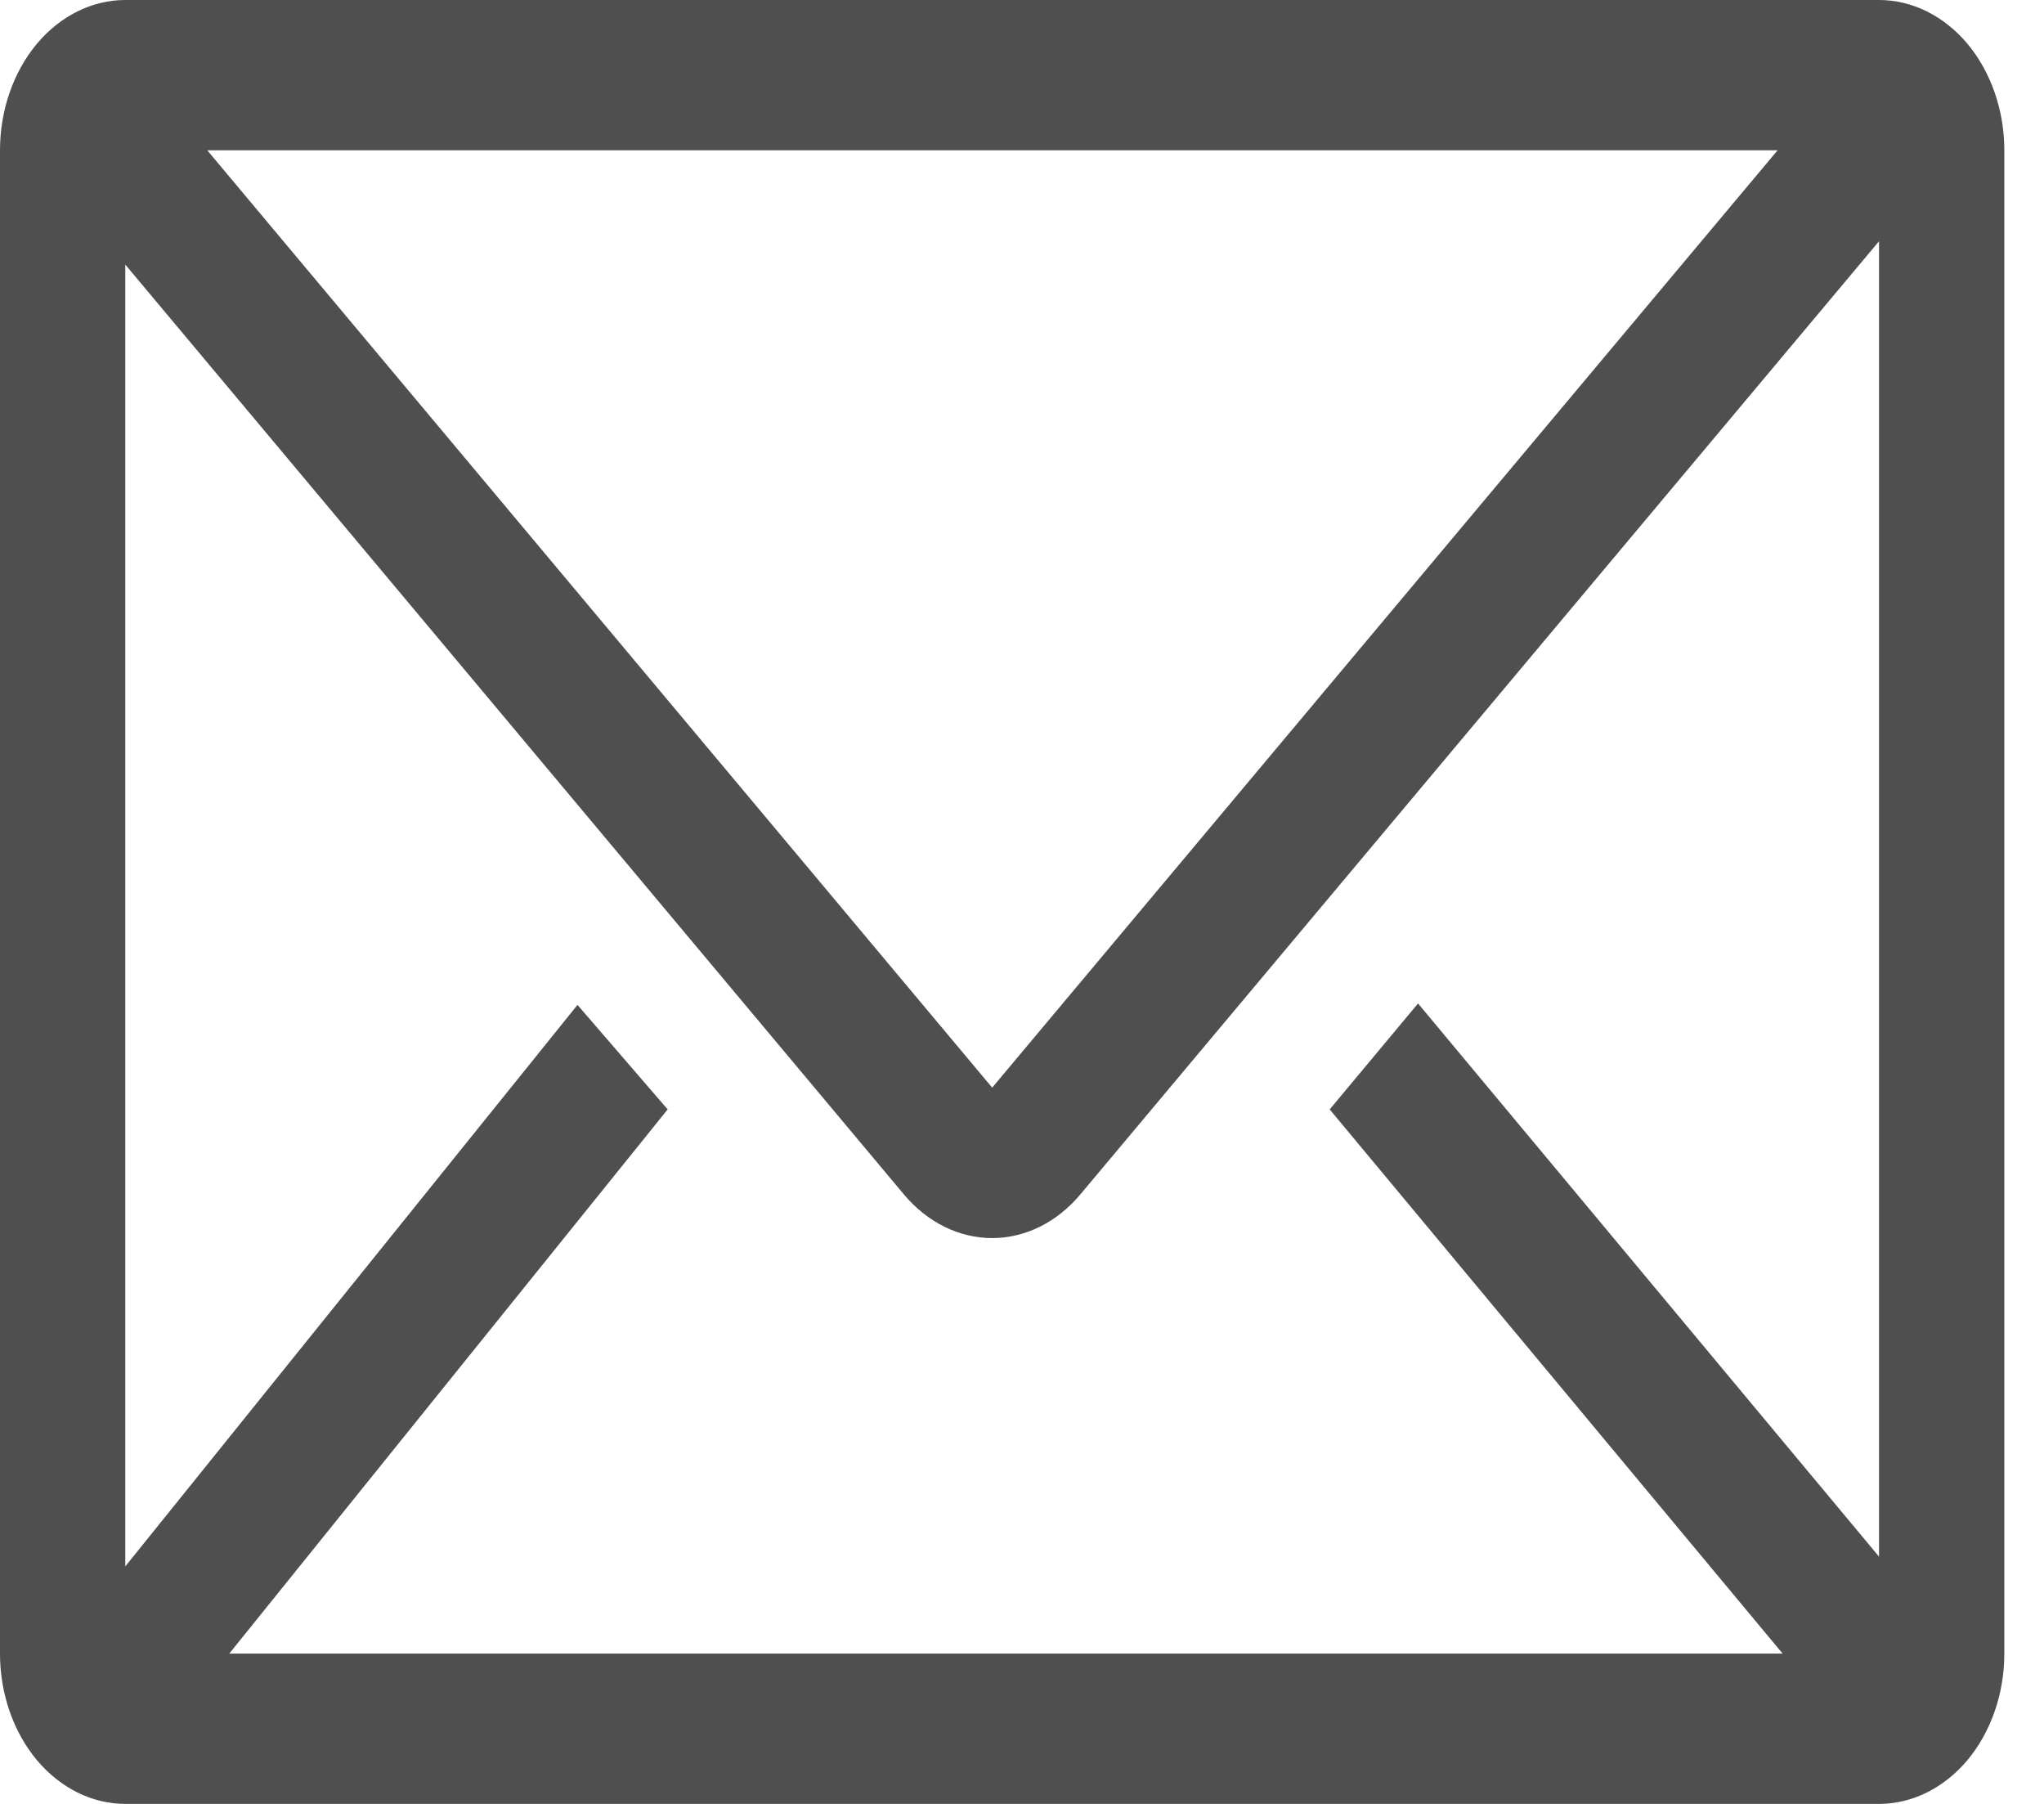 <svg width="17" height="15" viewBox="0 0 17 15" fill="none" xmlns="http://www.w3.org/2000/svg">
<path d="M15.628 0H1.042C0.766 0 0.501 0.132 0.305 0.366C0.11 0.601 0 0.918 0 1.25V13.75C0 14.082 0.11 14.399 0.305 14.634C0.501 14.868 0.766 15 1.042 15H15.628C15.904 15 16.169 14.868 16.365 14.634C16.56 14.399 16.67 14.082 16.67 13.75V1.25C16.67 0.918 16.56 0.601 16.365 0.366C16.169 0.132 15.904 0 15.628 0V0ZM14.826 13.75H1.907L5.553 9.225L4.803 8.356L1.042 13.025V2.2L7.517 9.931C7.712 10.164 7.976 10.295 8.252 10.295C8.527 10.295 8.791 10.164 8.986 9.931L15.628 2.006V12.944L11.794 8.344L11.059 9.225L14.826 13.75ZM1.724 1.25H14.784L8.252 9.044L1.724 1.25Z" fill="#4F4F4F"/>
</svg>
